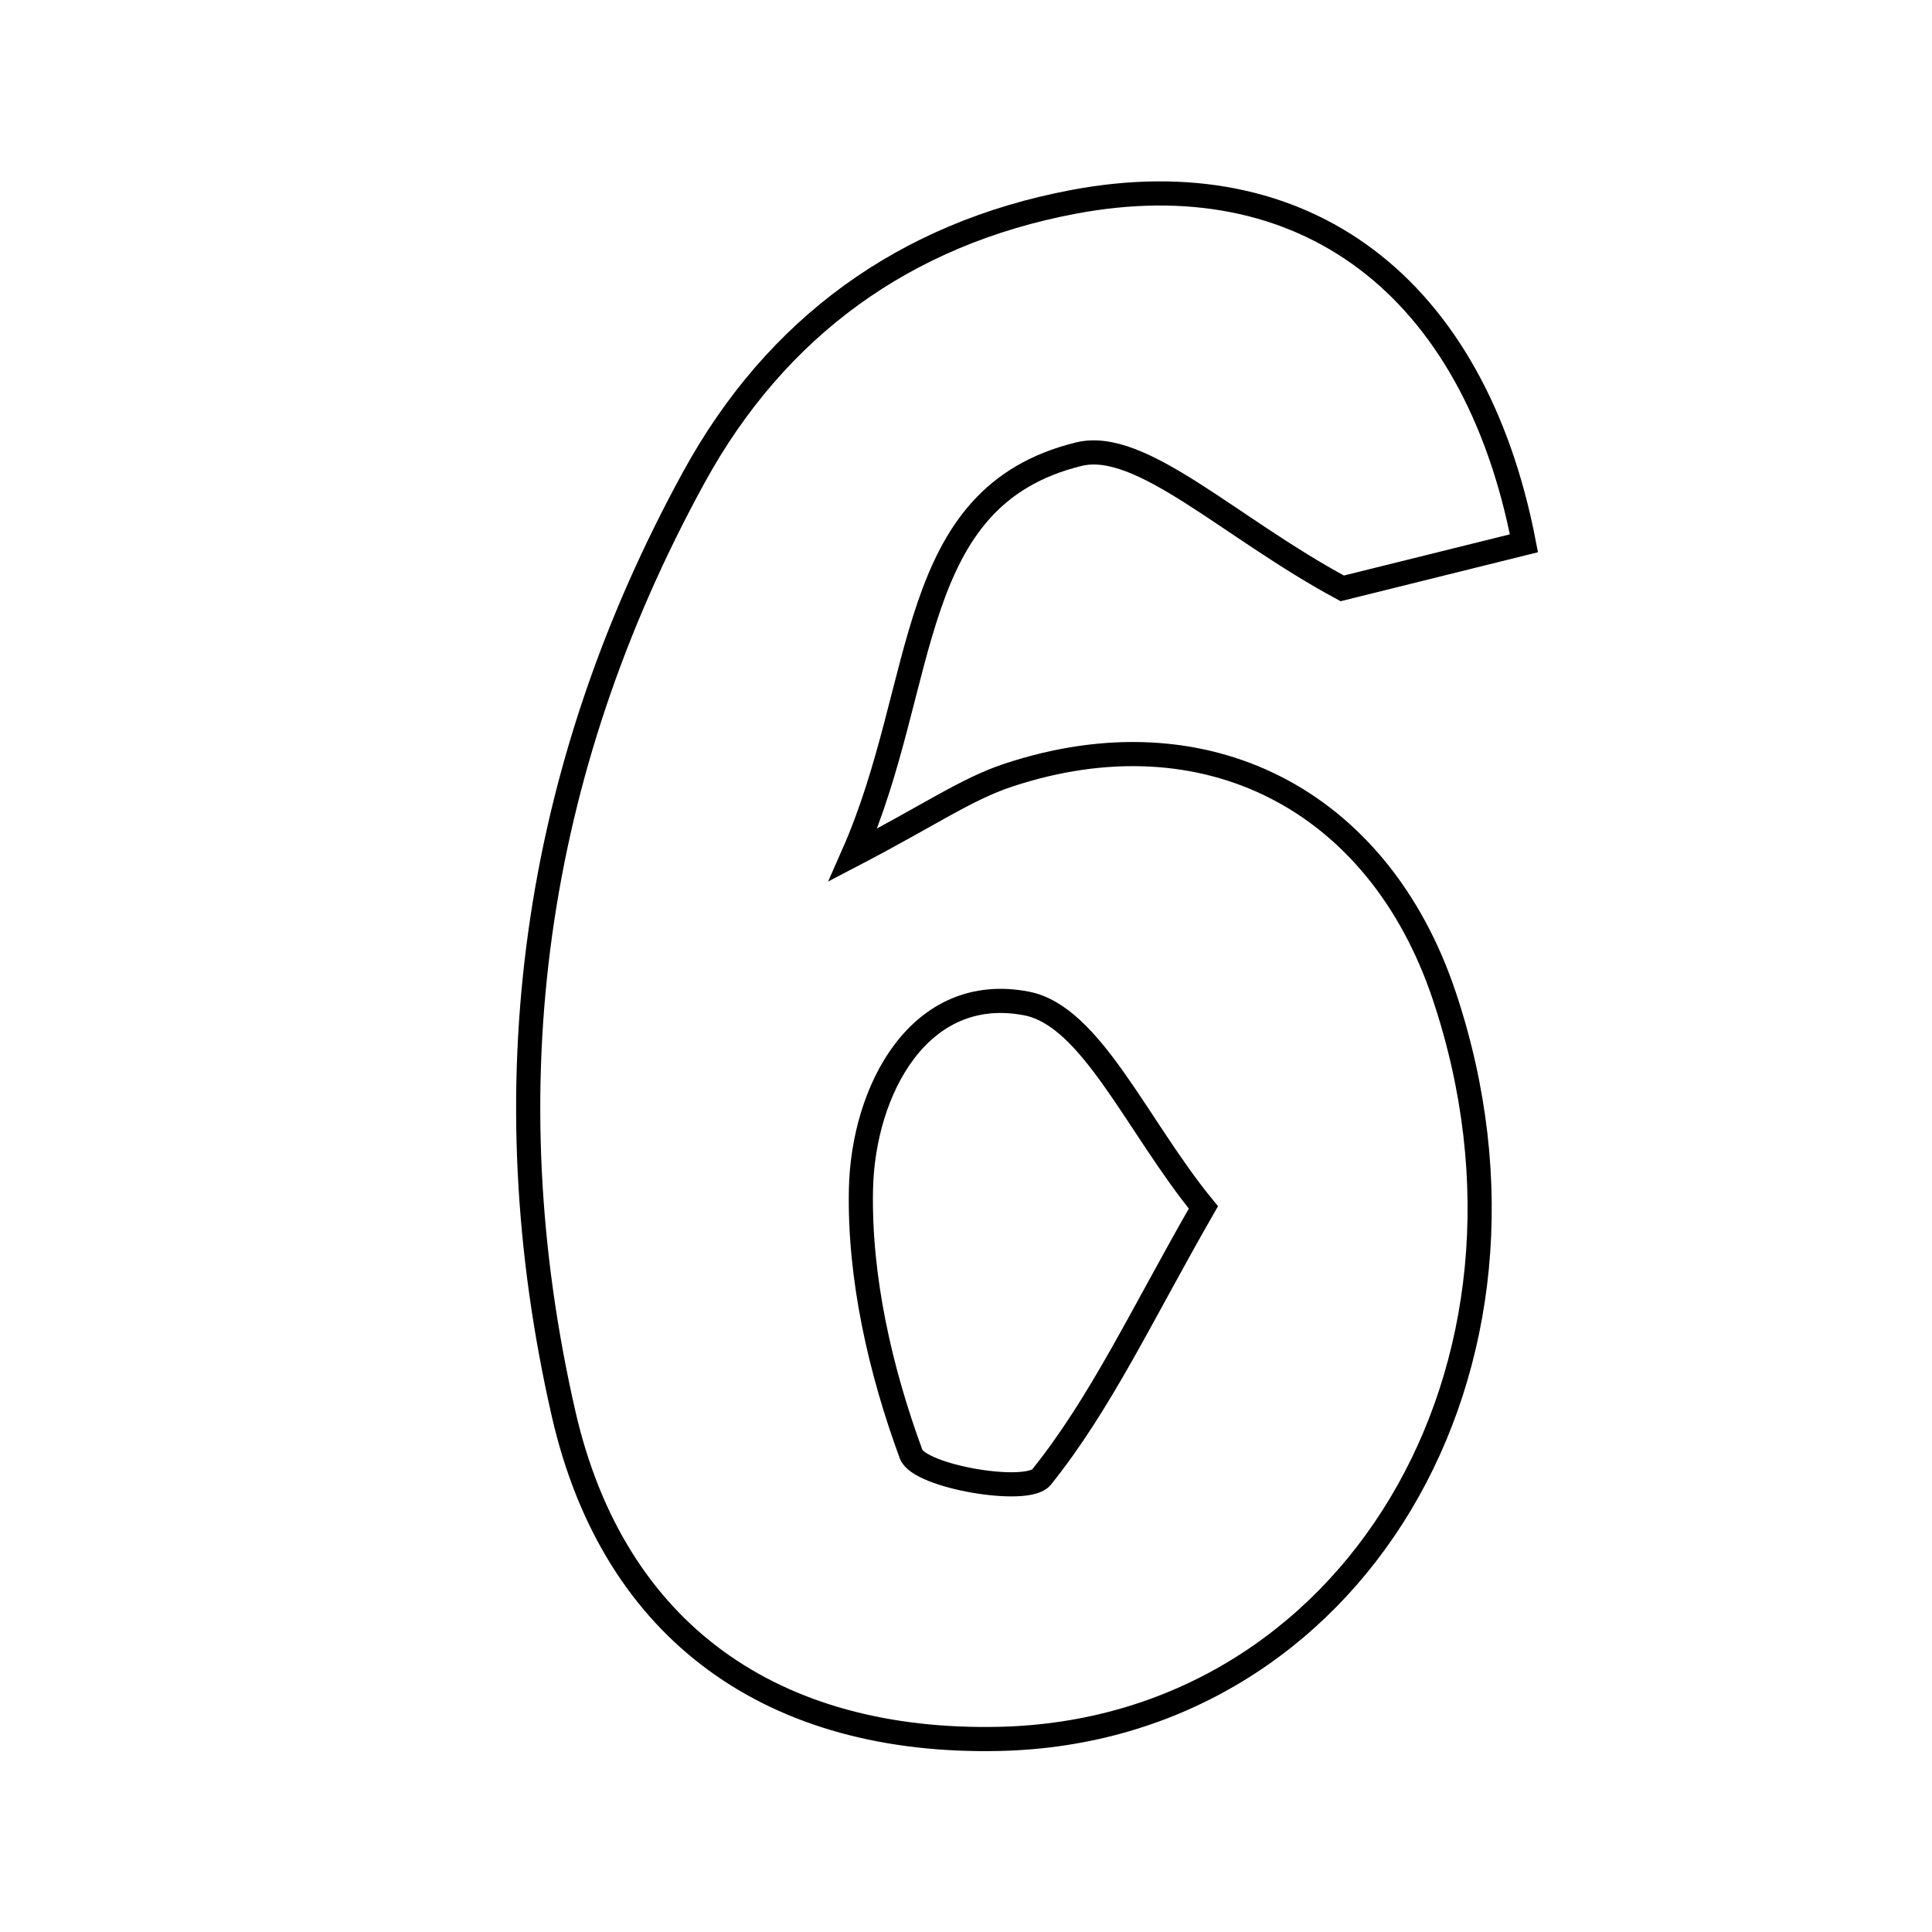<svg xmlns="http://www.w3.org/2000/svg" viewBox="0.0 0.0 24.0 24.0" height="200px" width="200px"><path fill="none" stroke="black" stroke-width=".3" stroke-opacity="1.0"  filling="0" d="M13.333 2.508 C16.187 1.968 18.311 3.531 18.931 6.749 C17.998 6.981 17.055 7.215 16.674 7.309 C15.262 6.548 14.173 5.452 13.401 5.642 C11.237 6.173 11.543 8.476 10.597 10.62 C11.539 10.129 12.006 9.801 12.524 9.63 C14.968 8.819 17.126 9.929 17.942 12.373 C19.487 16.994 16.79 21.5 12.42 21.601 C9.613 21.665 7.626 20.29 7.002 17.566 C6.073 13.509 6.613 9.59 8.622 5.924 C9.641 4.066 11.238 2.903 13.333 2.508"></path>
<path fill="none" stroke="black" stroke-width=".3" stroke-opacity="1.0"  filling="0" d="M12.754 12.466 C13.556 12.623 14.123 13.989 14.949 14.999 C14.185 16.33 13.675 17.431 12.938 18.349 C12.759 18.572 11.421 18.343 11.318 18.064 C10.936 17.026 10.673 15.877 10.695 14.777 C10.72 13.539 11.426 12.208 12.754 12.466"></path></svg>
